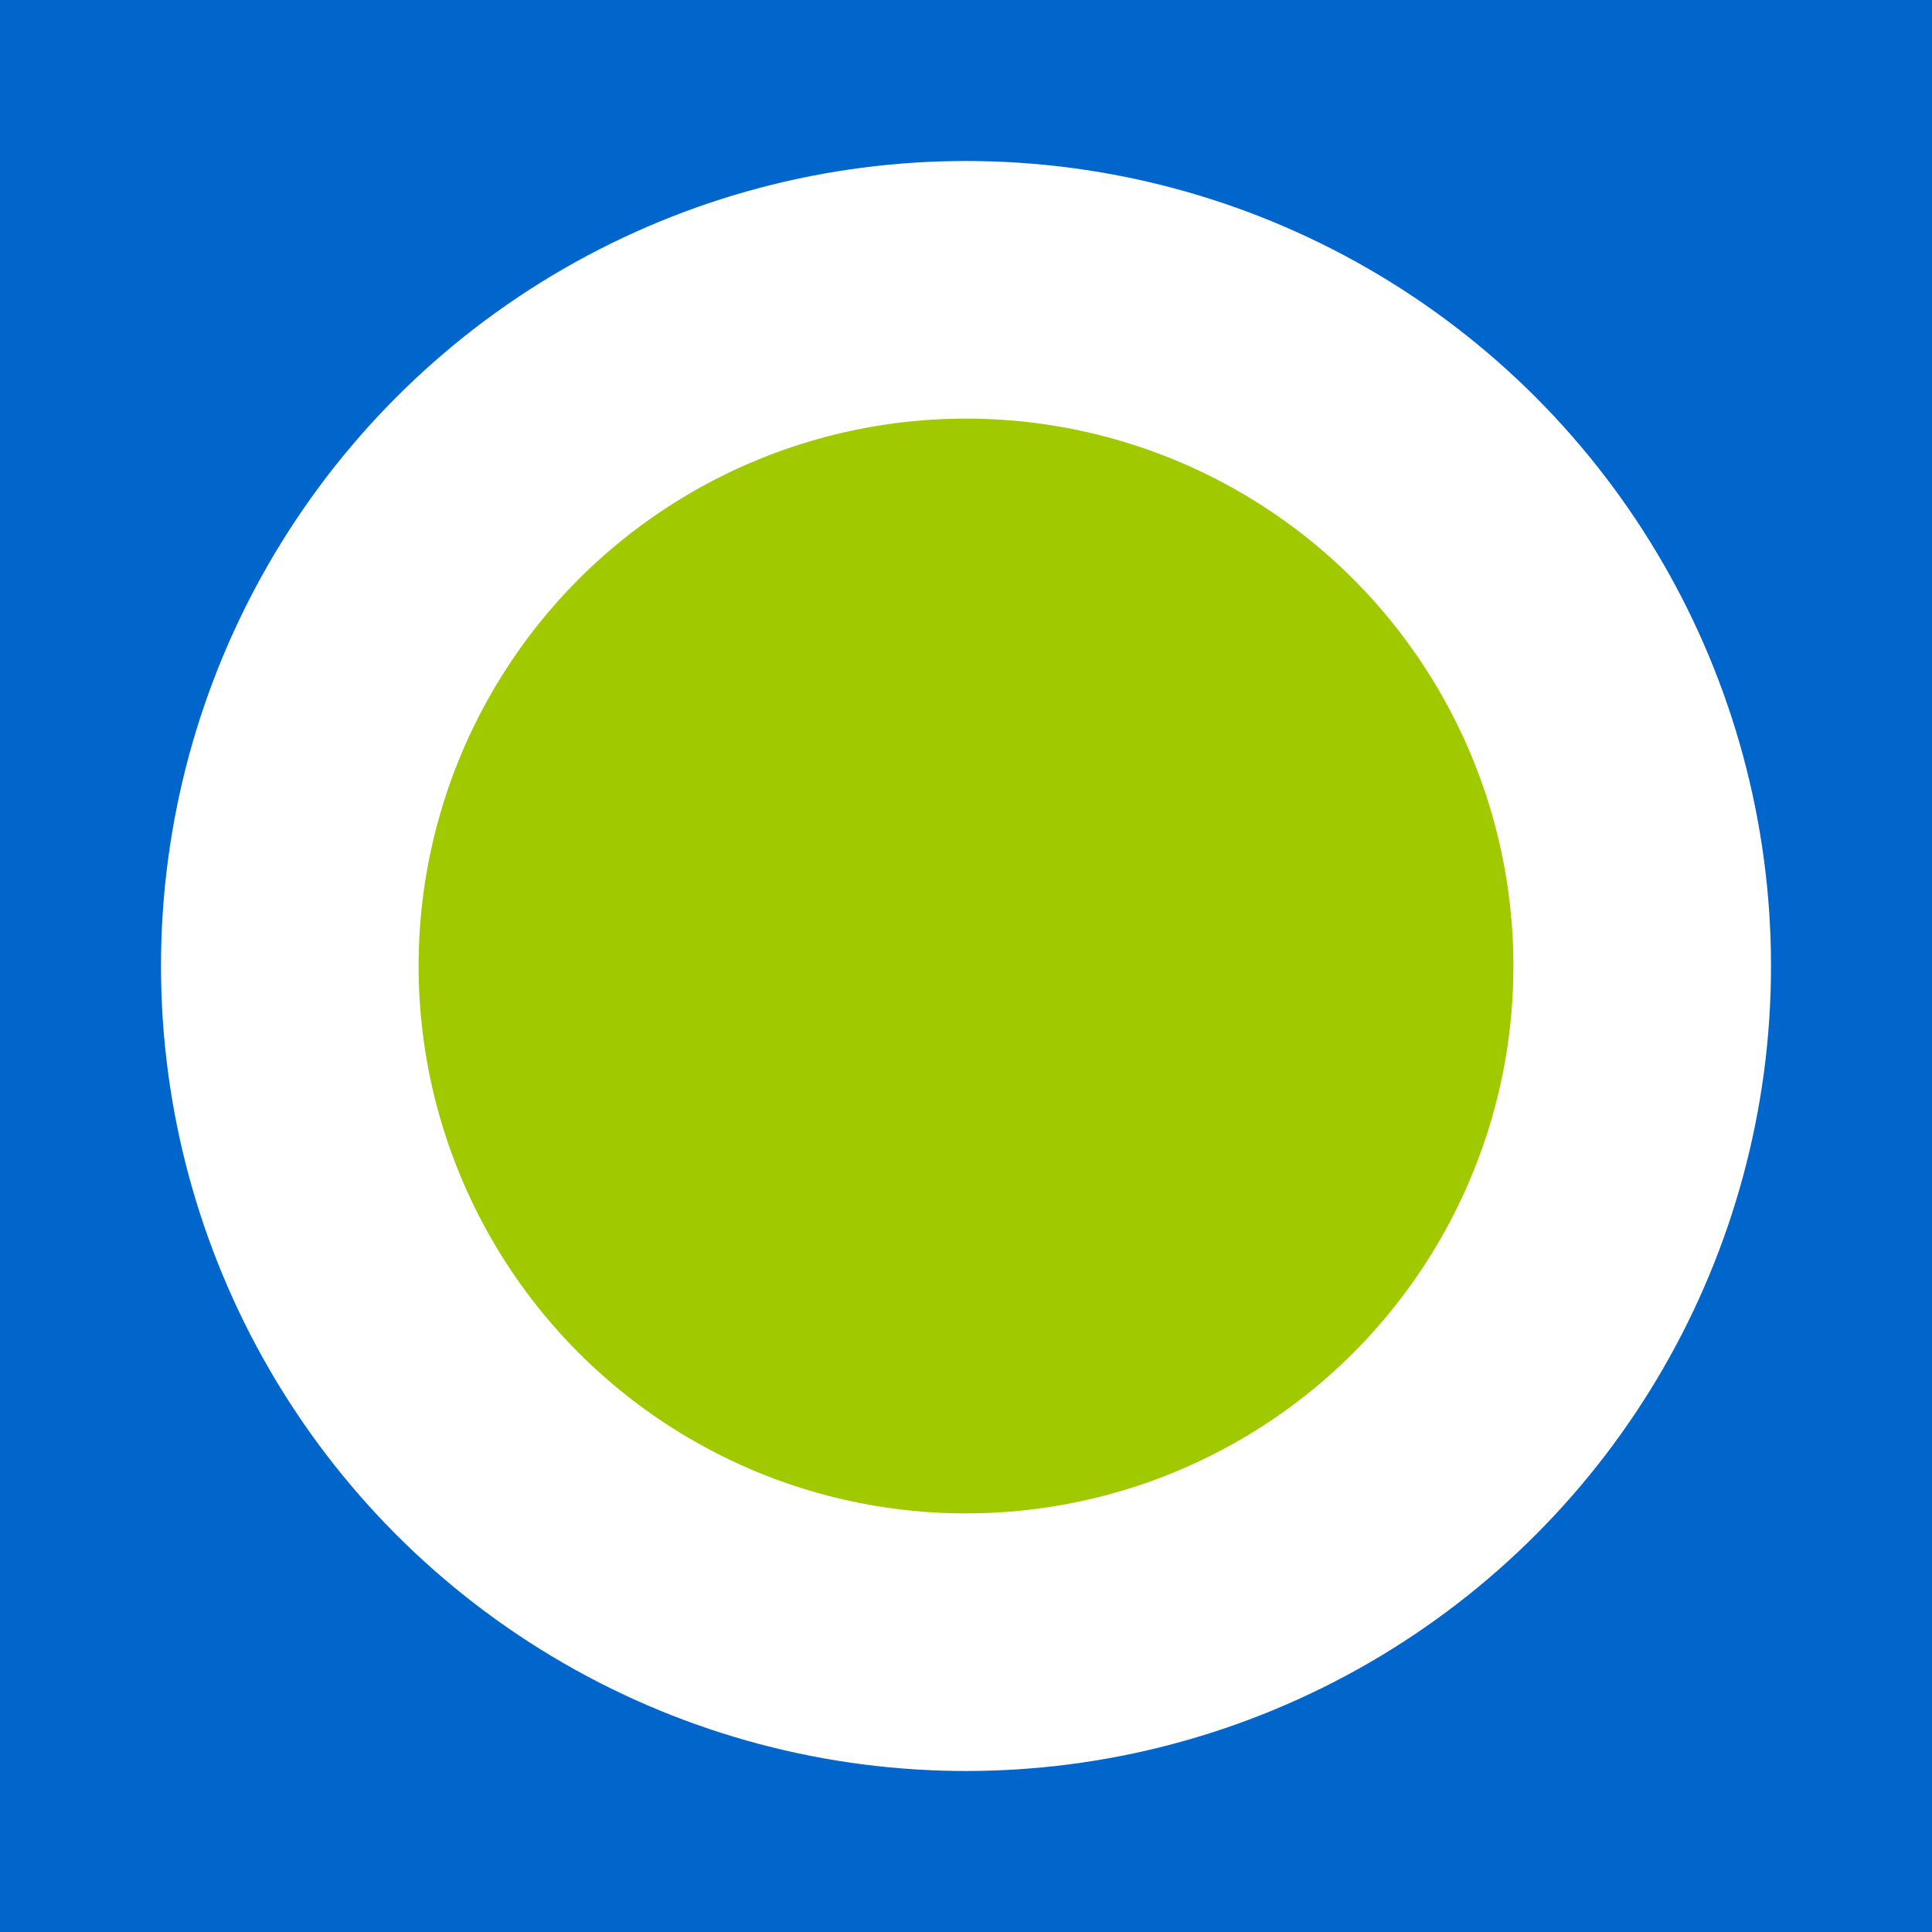 
<svg width="15px" height="15px" viewBox="0 0 15 15" version="1.1" xmlns="http://www.w3.org/2000/svg" xmlns:xlink="http://www.w3.org/1999/xlink">
    <!-- Generator: Sketch 45.2 (43514) - http://www.bohemiancoding.com/sketch -->
    <desc>Created with Sketch.</desc>
    <defs></defs>
    <g id="Page-1" stroke="none" stroke-width="1" fill="none" fill-rule="evenodd">
        <g id="greenBlue" fill-rule="nonzero">
            <rect id="Rectangle-4" fill="#0066CC" x="0" y="0" width="15" height="15"></rect>
            <circle id="Oval-1" stroke="#FFFFFF" stroke-width="2" fill="#A1C900" cx="7.5" cy="7.5" r="5.25"></circle>
        </g>
    </g>
</svg>
